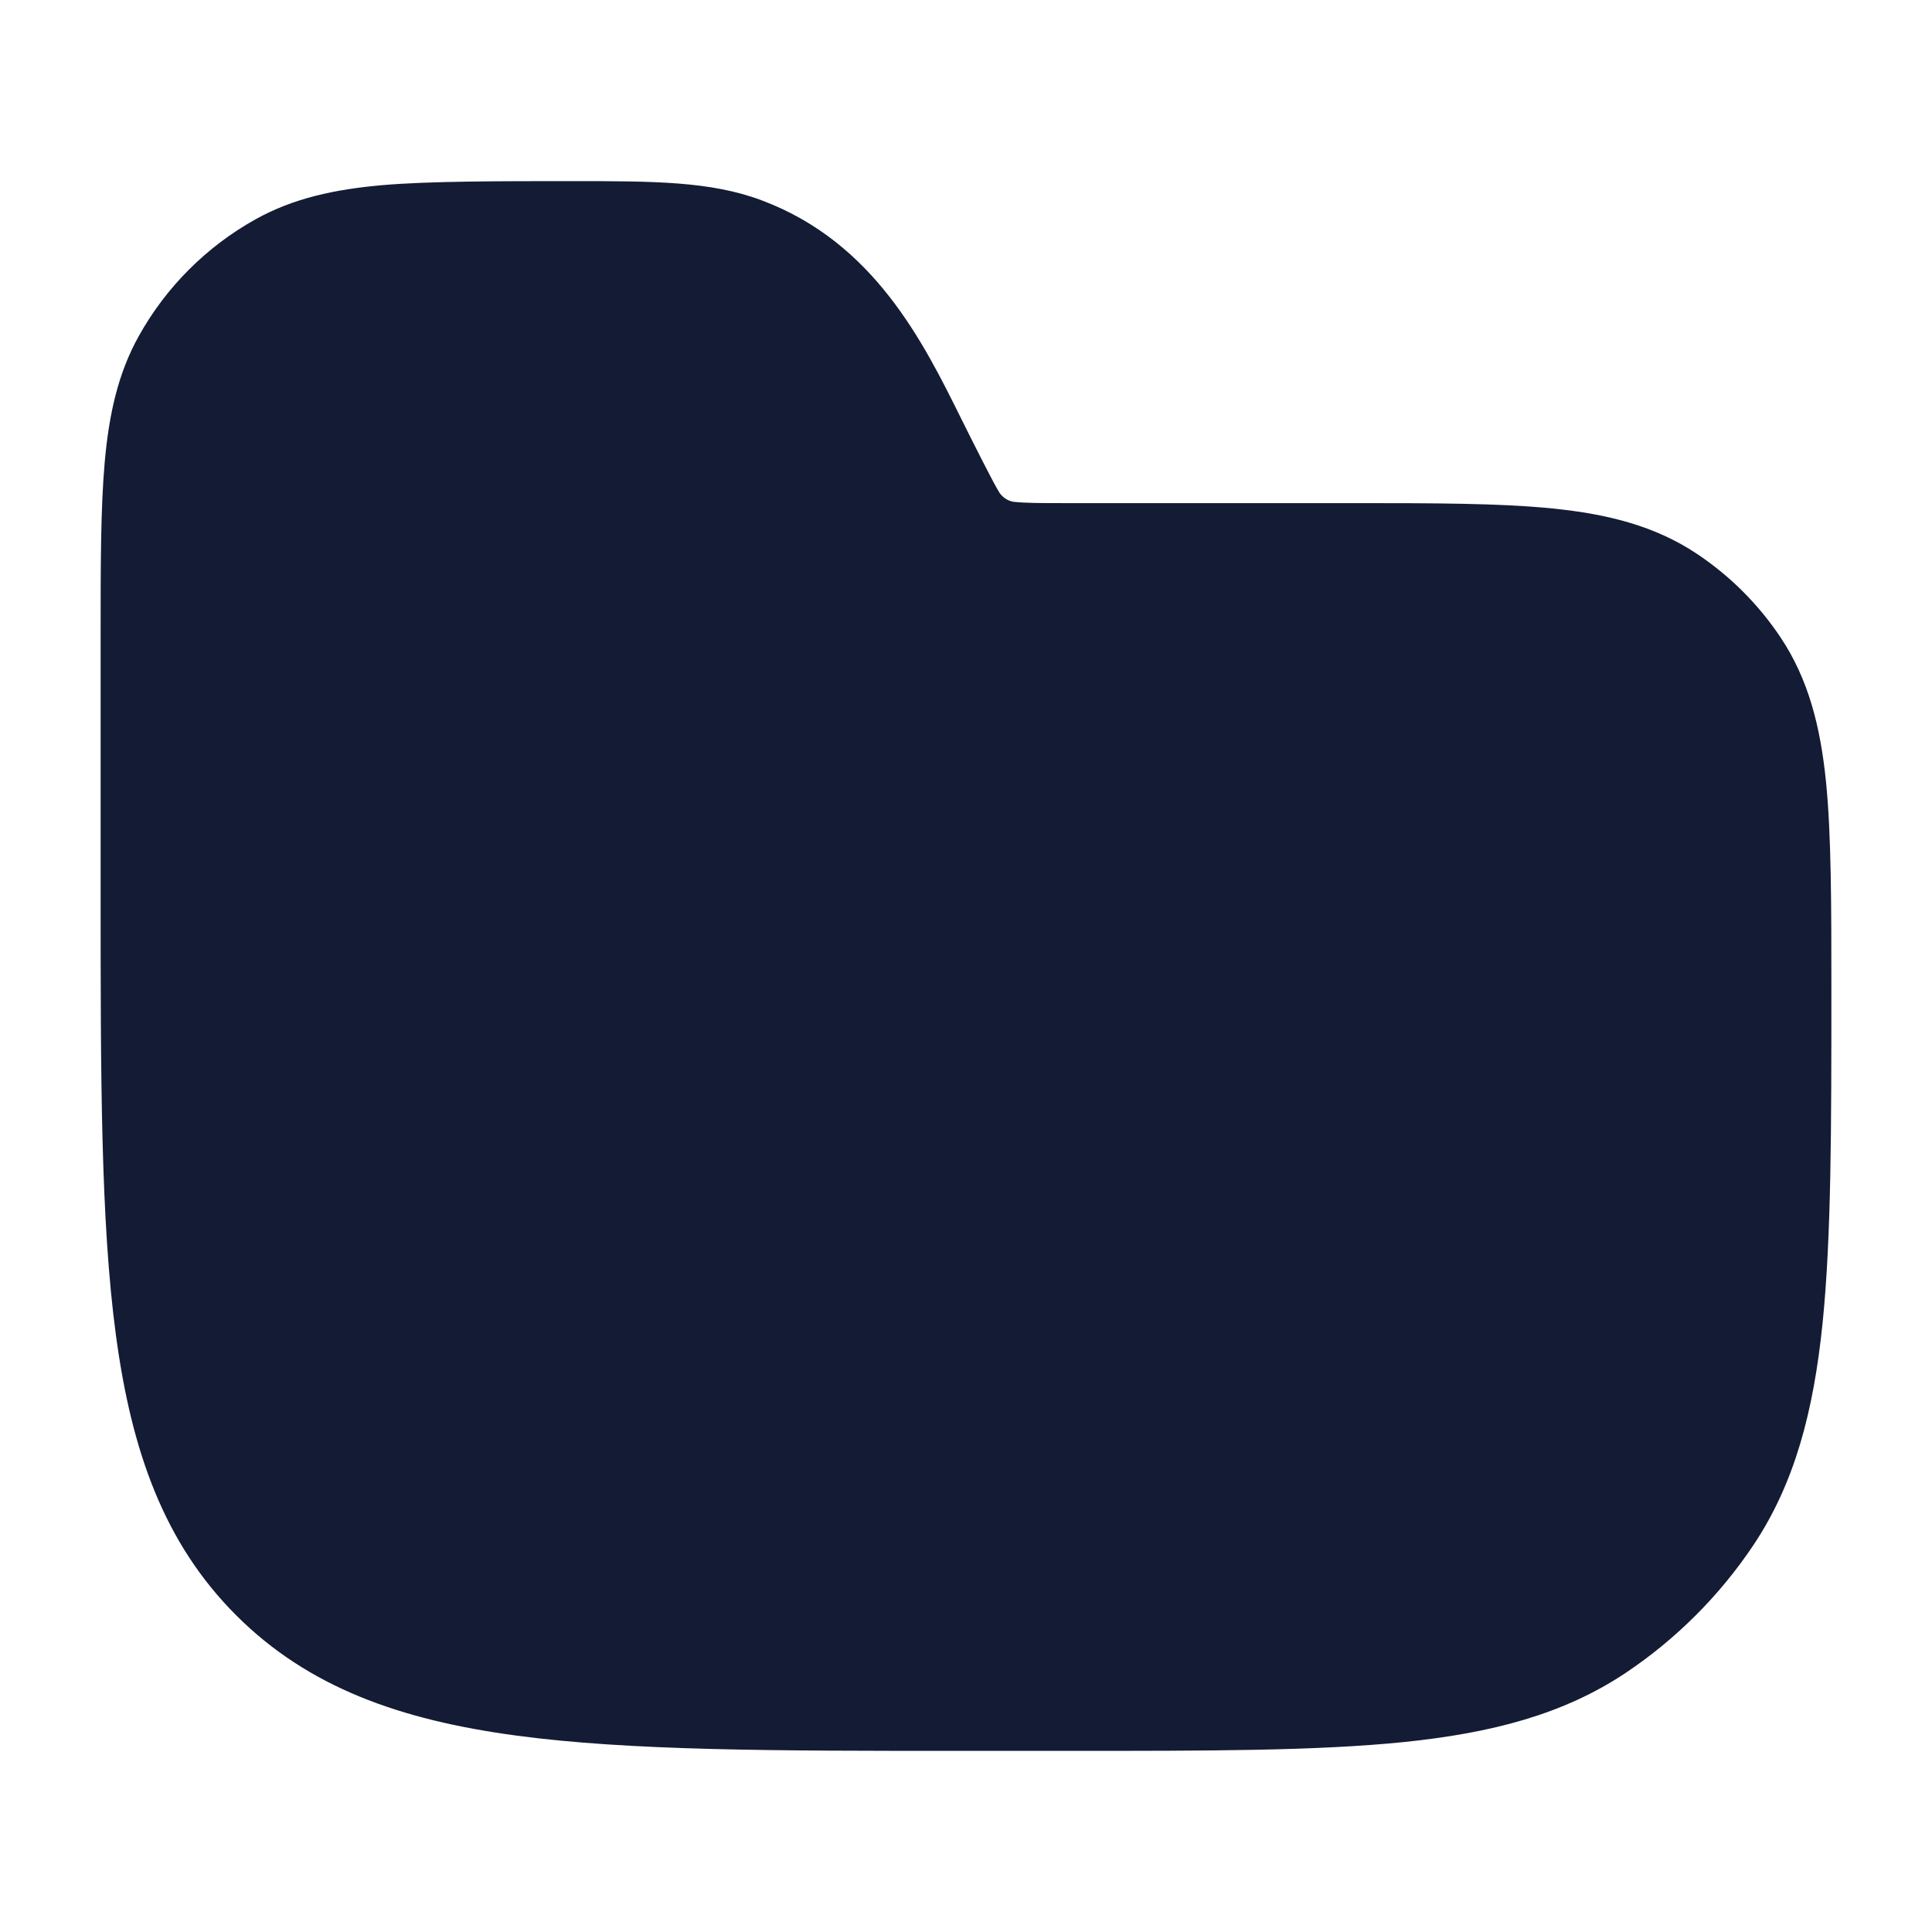 <svg width="24" height="24" viewBox="0 0 24 24" fill="none" xmlns="http://www.w3.org/2000/svg">
<path d="M7.083 2.25C8.112 2.25 8.824 2.249 9.463 2.489C10.858 3.012 11.47 4.251 11.943 5.206C12.084 5.489 12.341 6.003 12.413 6.116C12.435 6.153 12.504 6.228 12.606 6.235C12.74 6.249 12.92 6.25 13.236 6.25L16.791 6.25H16.791C17.809 6.25 18.631 6.25 19.291 6.317C19.971 6.386 20.561 6.533 21.083 6.882C21.493 7.156 21.844 7.507 22.118 7.917C22.467 8.439 22.614 9.029 22.683 9.709C22.75 10.369 22.75 11.273 22.75 12.292C22.75 14.012 22.75 15.36 22.641 16.434C22.529 17.528 22.298 18.42 21.781 19.195C21.361 19.822 20.822 20.361 20.195 20.781C19.42 21.298 18.528 21.529 17.434 21.641C16.36 21.75 15.012 21.75 13.292 21.75H11.943C9.634 21.75 7.825 21.75 6.414 21.56C4.969 21.366 3.829 20.961 2.934 20.066C2.039 19.171 1.634 18.031 1.44 16.586C1.25 15.175 1.25 13.366 1.25 11.057V11.057V7.91V7.91C1.25 7.031 1.25 6.322 1.3 5.75C1.352 5.16 1.462 4.644 1.725 4.173C2.064 3.565 2.565 3.064 3.173 2.725C3.644 2.462 4.16 2.352 4.75 2.3C5.322 2.25 6.204 2.25 7.083 2.25Z" fill="#141B34"/>
</svg>

